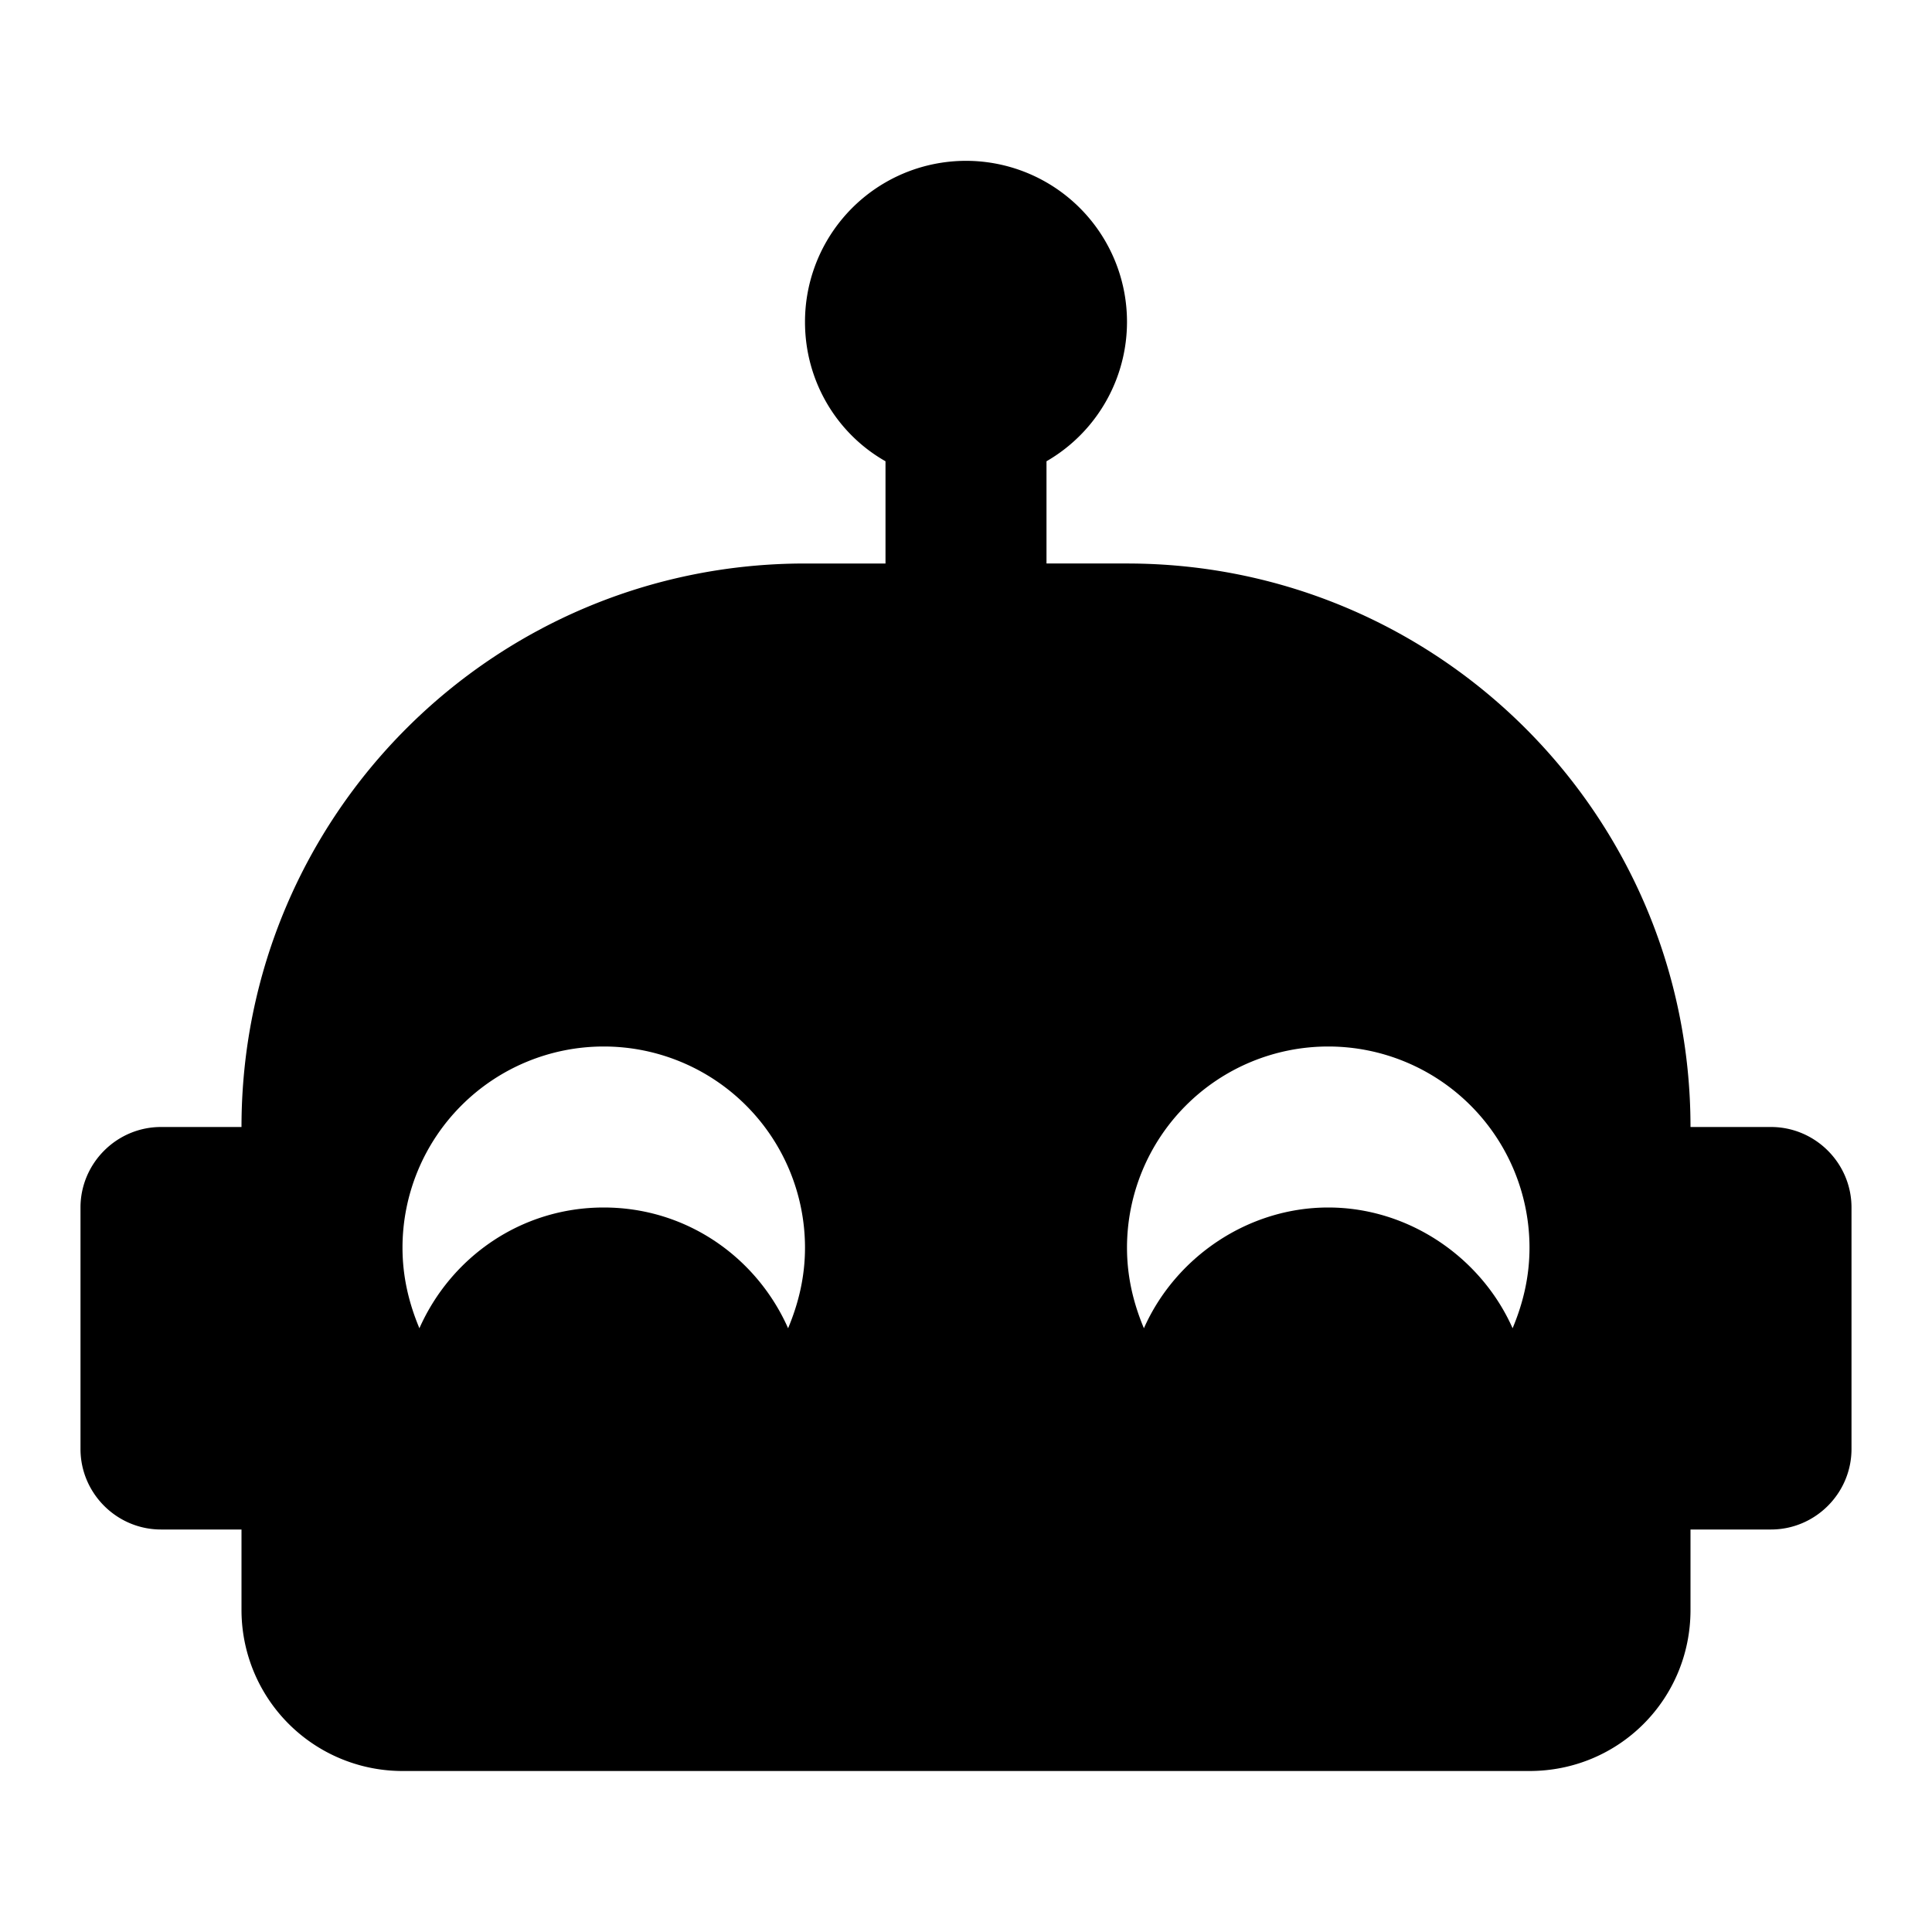 <svg fill="currentColor" viewBox="0 0 24 24"><path d="M22 14h-1c0-3.87-3.13-7-7-7h-1V5.73A2 2 0 1 0 10 4c0 .74.4 1.39 1 1.73V7h-1c-3.87 0-7 3.13-7 7H2c-.55 0-1 .45-1 1v3c0 .55.45 1 1 1h1v1a2 2 0 0 0 2 2h14c1.11 0 2-.89 2-2v-1h1c.55 0 1-.45 1-1v-3c0-.55-.45-1-1-1M9.79 16.5C9.4 15.62 8.53 15 7.5 15s-1.9.62-2.29 1.5c-.13-.31-.21-.64-.21-1a2.5 2.5 0 0 1 5 0c0 .36-.08.69-.21 1m9 0c-.39-.88-1.29-1.5-2.29-1.5s-1.9.62-2.29 1.5c-.13-.31-.21-.64-.21-1a2.5 2.5 0 0 1 5 0c0 .36-.08.69-.21 1"/></svg>